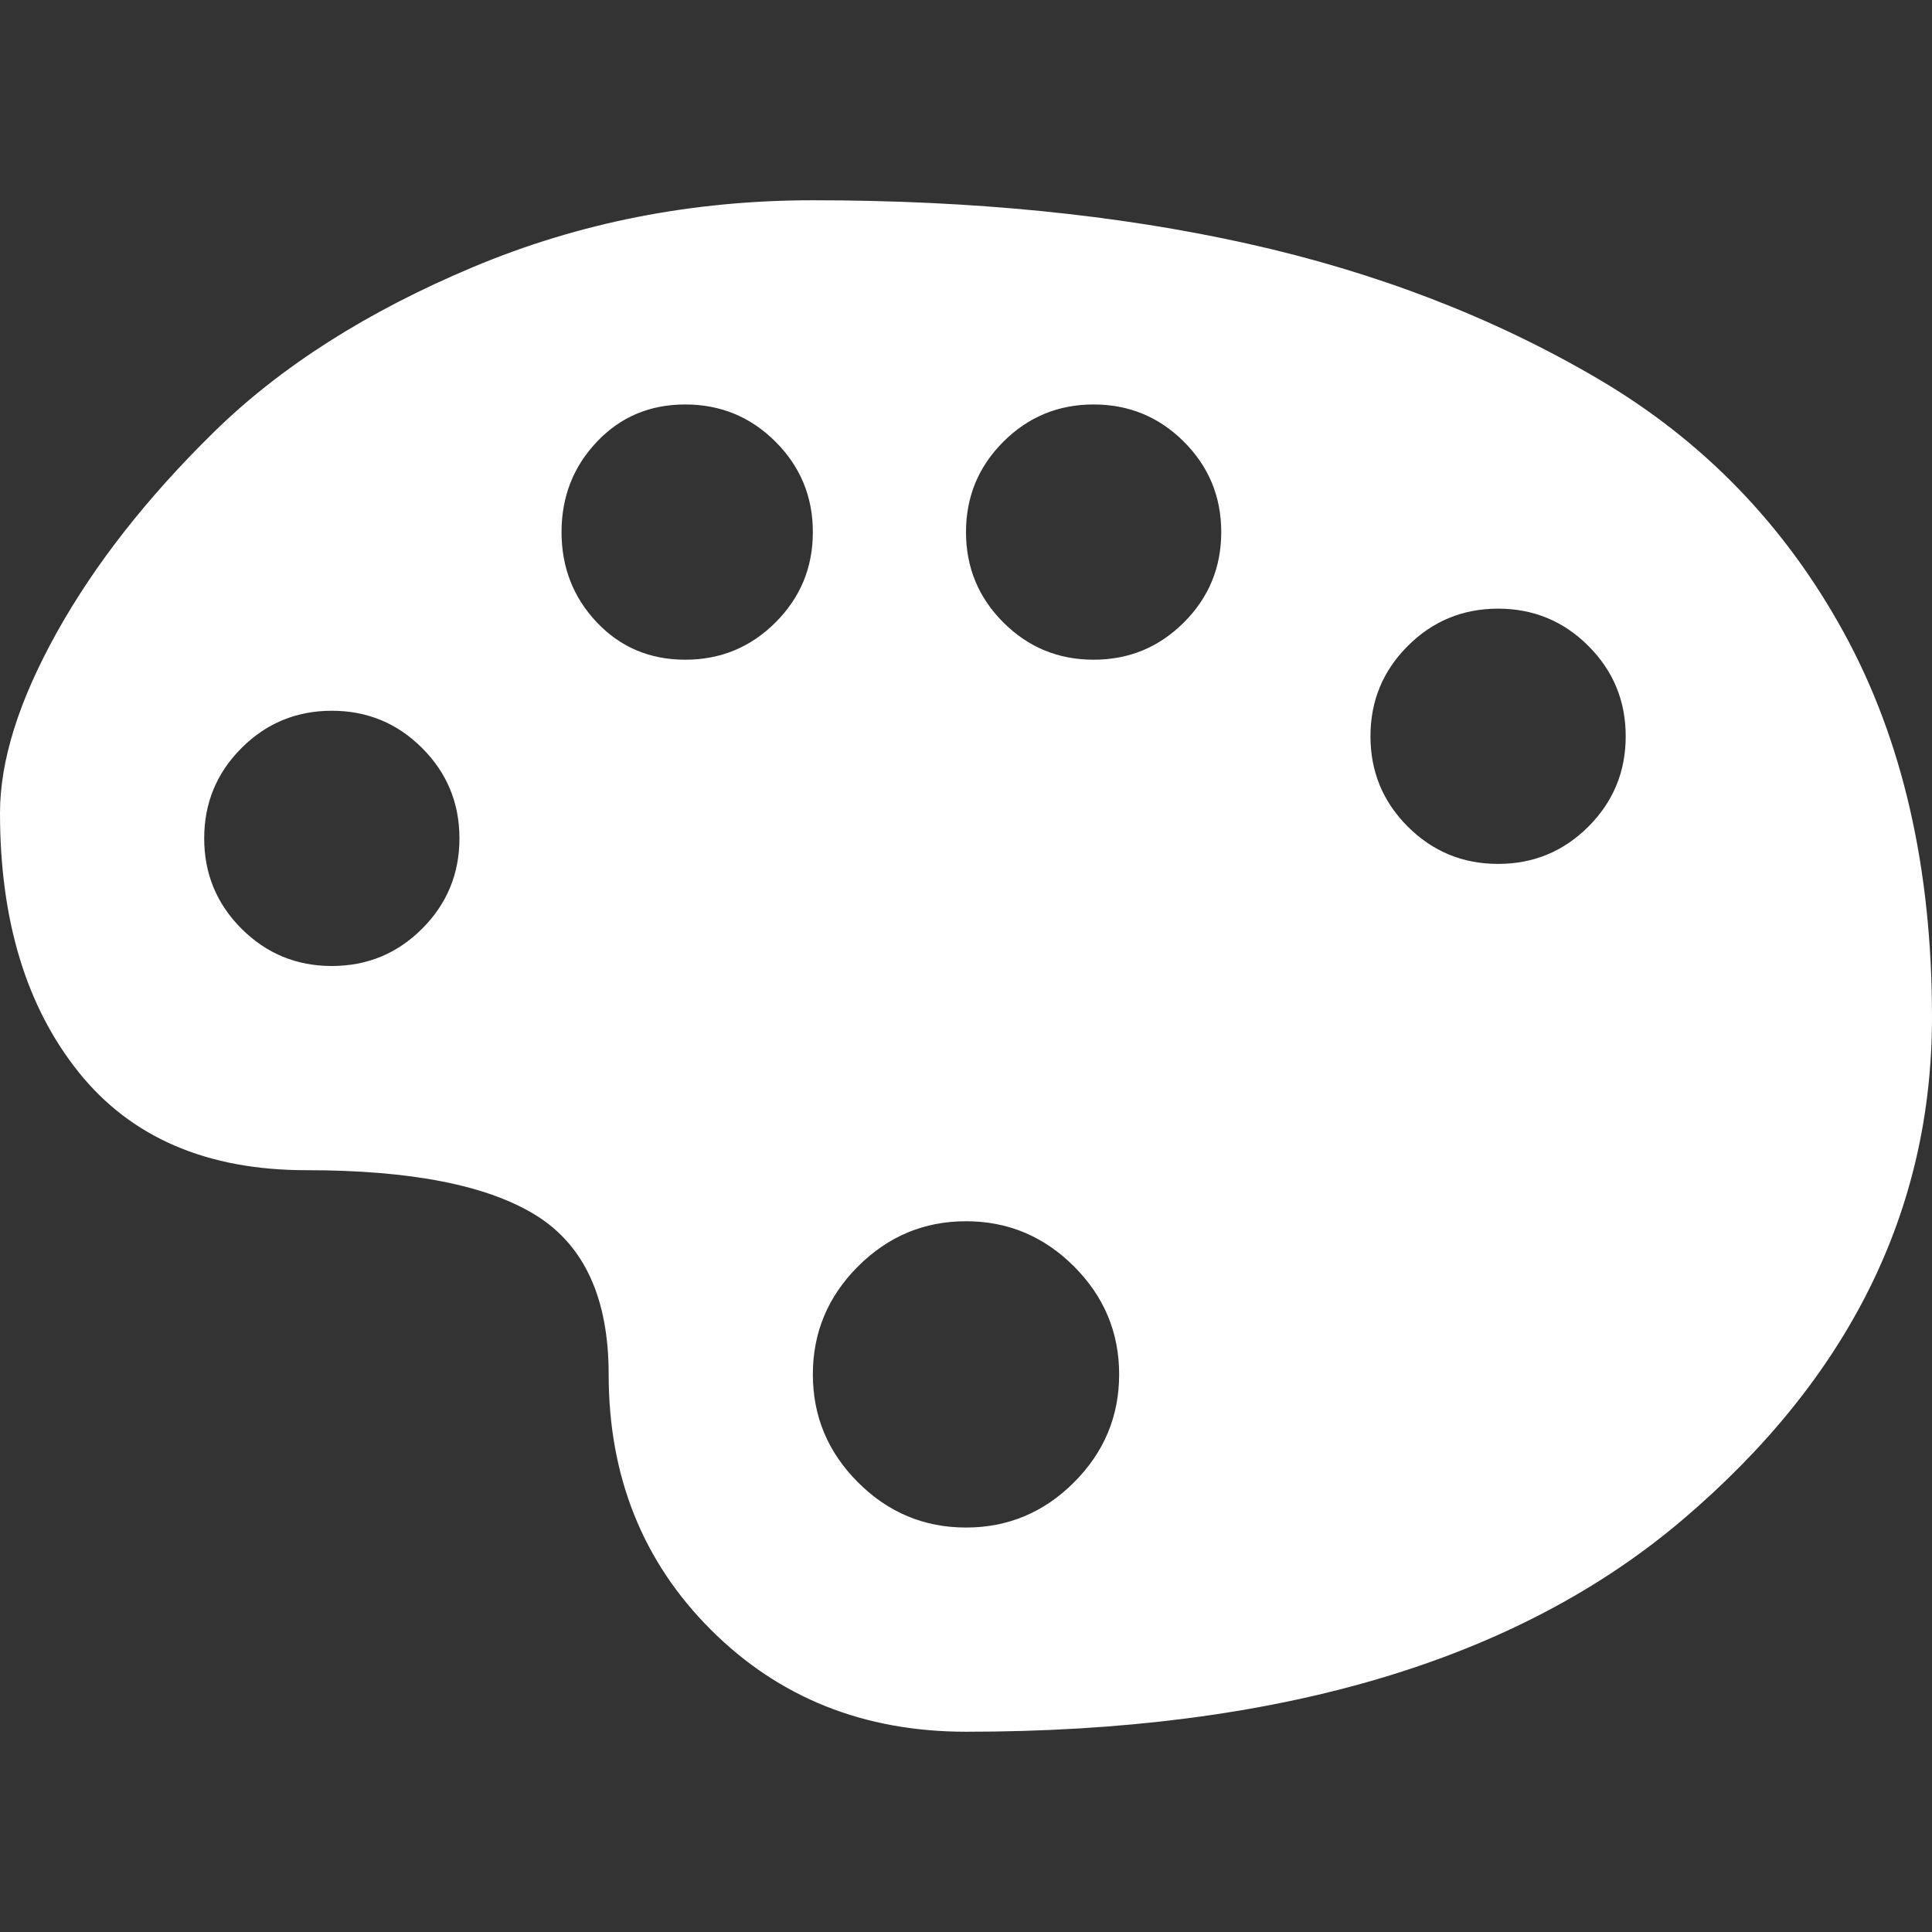 <?xml version="1.0"?>
<svg xmlns="http://www.w3.org/2000/svg" xmlns:xlink="http://www.w3.org/1999/xlink" version="1.1" id="Capa_1" x="0px" y="0px" viewBox="0 0 492 492" style="enable-background:new 0 0 492 492;" xml:space="preserve" width="512px" height="512px" class=""><rect x="0" y="0" width="492" height="492" fill="#333333" stroke="none"/><g><g>
	<g>
		<path d="M469.5,161c-15-27.333-35.833-48.833-62.5-64.5S350.5,69.333,317.5,62S247.667,51,207,51    c-30.667,0-59.5,5.667-86.5,17s-49,25.333-66,42s-30.333,33.667-40,51S0,193.667,0,207c0,27.333,6.667,49.333,20,66    s32.667,25,58,25c26.667,0,46.167,3.833,58.5,11.5S155,330.667,155,350c0,26,8.667,47.667,26,65s39,26,65,26    c79.333,0,140.167-18,182.5-54S492,308.333,492,259C492,221,484.5,188.333,469.5,161z M107.5,236.5c-6.333,6.333-14,9.5-23,9.5    s-16.667-3.167-23-9.5s-9.5-14-9.5-23s3.167-16.667,9.5-23c6.333-6.333,14-9.5,23-9.5s16.667,3.167,23,9.5s9.5,14,9.5,23    S113.833,230.167,107.5,236.5z M174.5,168c-9,0-16.5-3.167-22.5-9.5s-9-14-9-23s3-16.667,9-23s13.5-9.5,22.5-9.5    s16.667,3.167,23,9.5s9.5,14,9.5,23s-3.167,16.667-9.5,23S183.5,168,174.5,168z M273.5,377.5c-7.668,7.667-16.834,11.5-27.5,11.5    c-10.667,0-19.833-3.833-27.5-11.5S207,360.667,207,350s3.833-19.834,11.5-27.5c7.667-7.667,16.834-11.5,27.5-11.5    c10.667,0,19.833,3.833,27.5,11.5S285,339.333,285,350S281.167,369.833,273.5,377.5z M301.5,158.5c-6.333,6.333-14,9.5-23,9.5    s-16.667-3.167-23-9.5s-9.5-14-9.5-23s3.167-16.667,9.5-23s14-9.5,23-9.5s16.667,3.167,23,9.5s9.5,14,9.5,23    S307.833,152.167,301.5,158.5z M404.5,210.5c-6.333,6.333-14,9.5-23,9.5s-16.667-3.167-23-9.5s-9.5-14-9.5-23s3.167-16.667,9.5-23    s14-9.5,23-9.5s16.667,3.167,23,9.5s9.5,14,9.5,23S410.833,204.167,404.5,210.5z" data-original="#010002" class="active-path" data-old_color="#ffffff" fill="#ffffff"/>
	</g>
</g></g> </svg>
